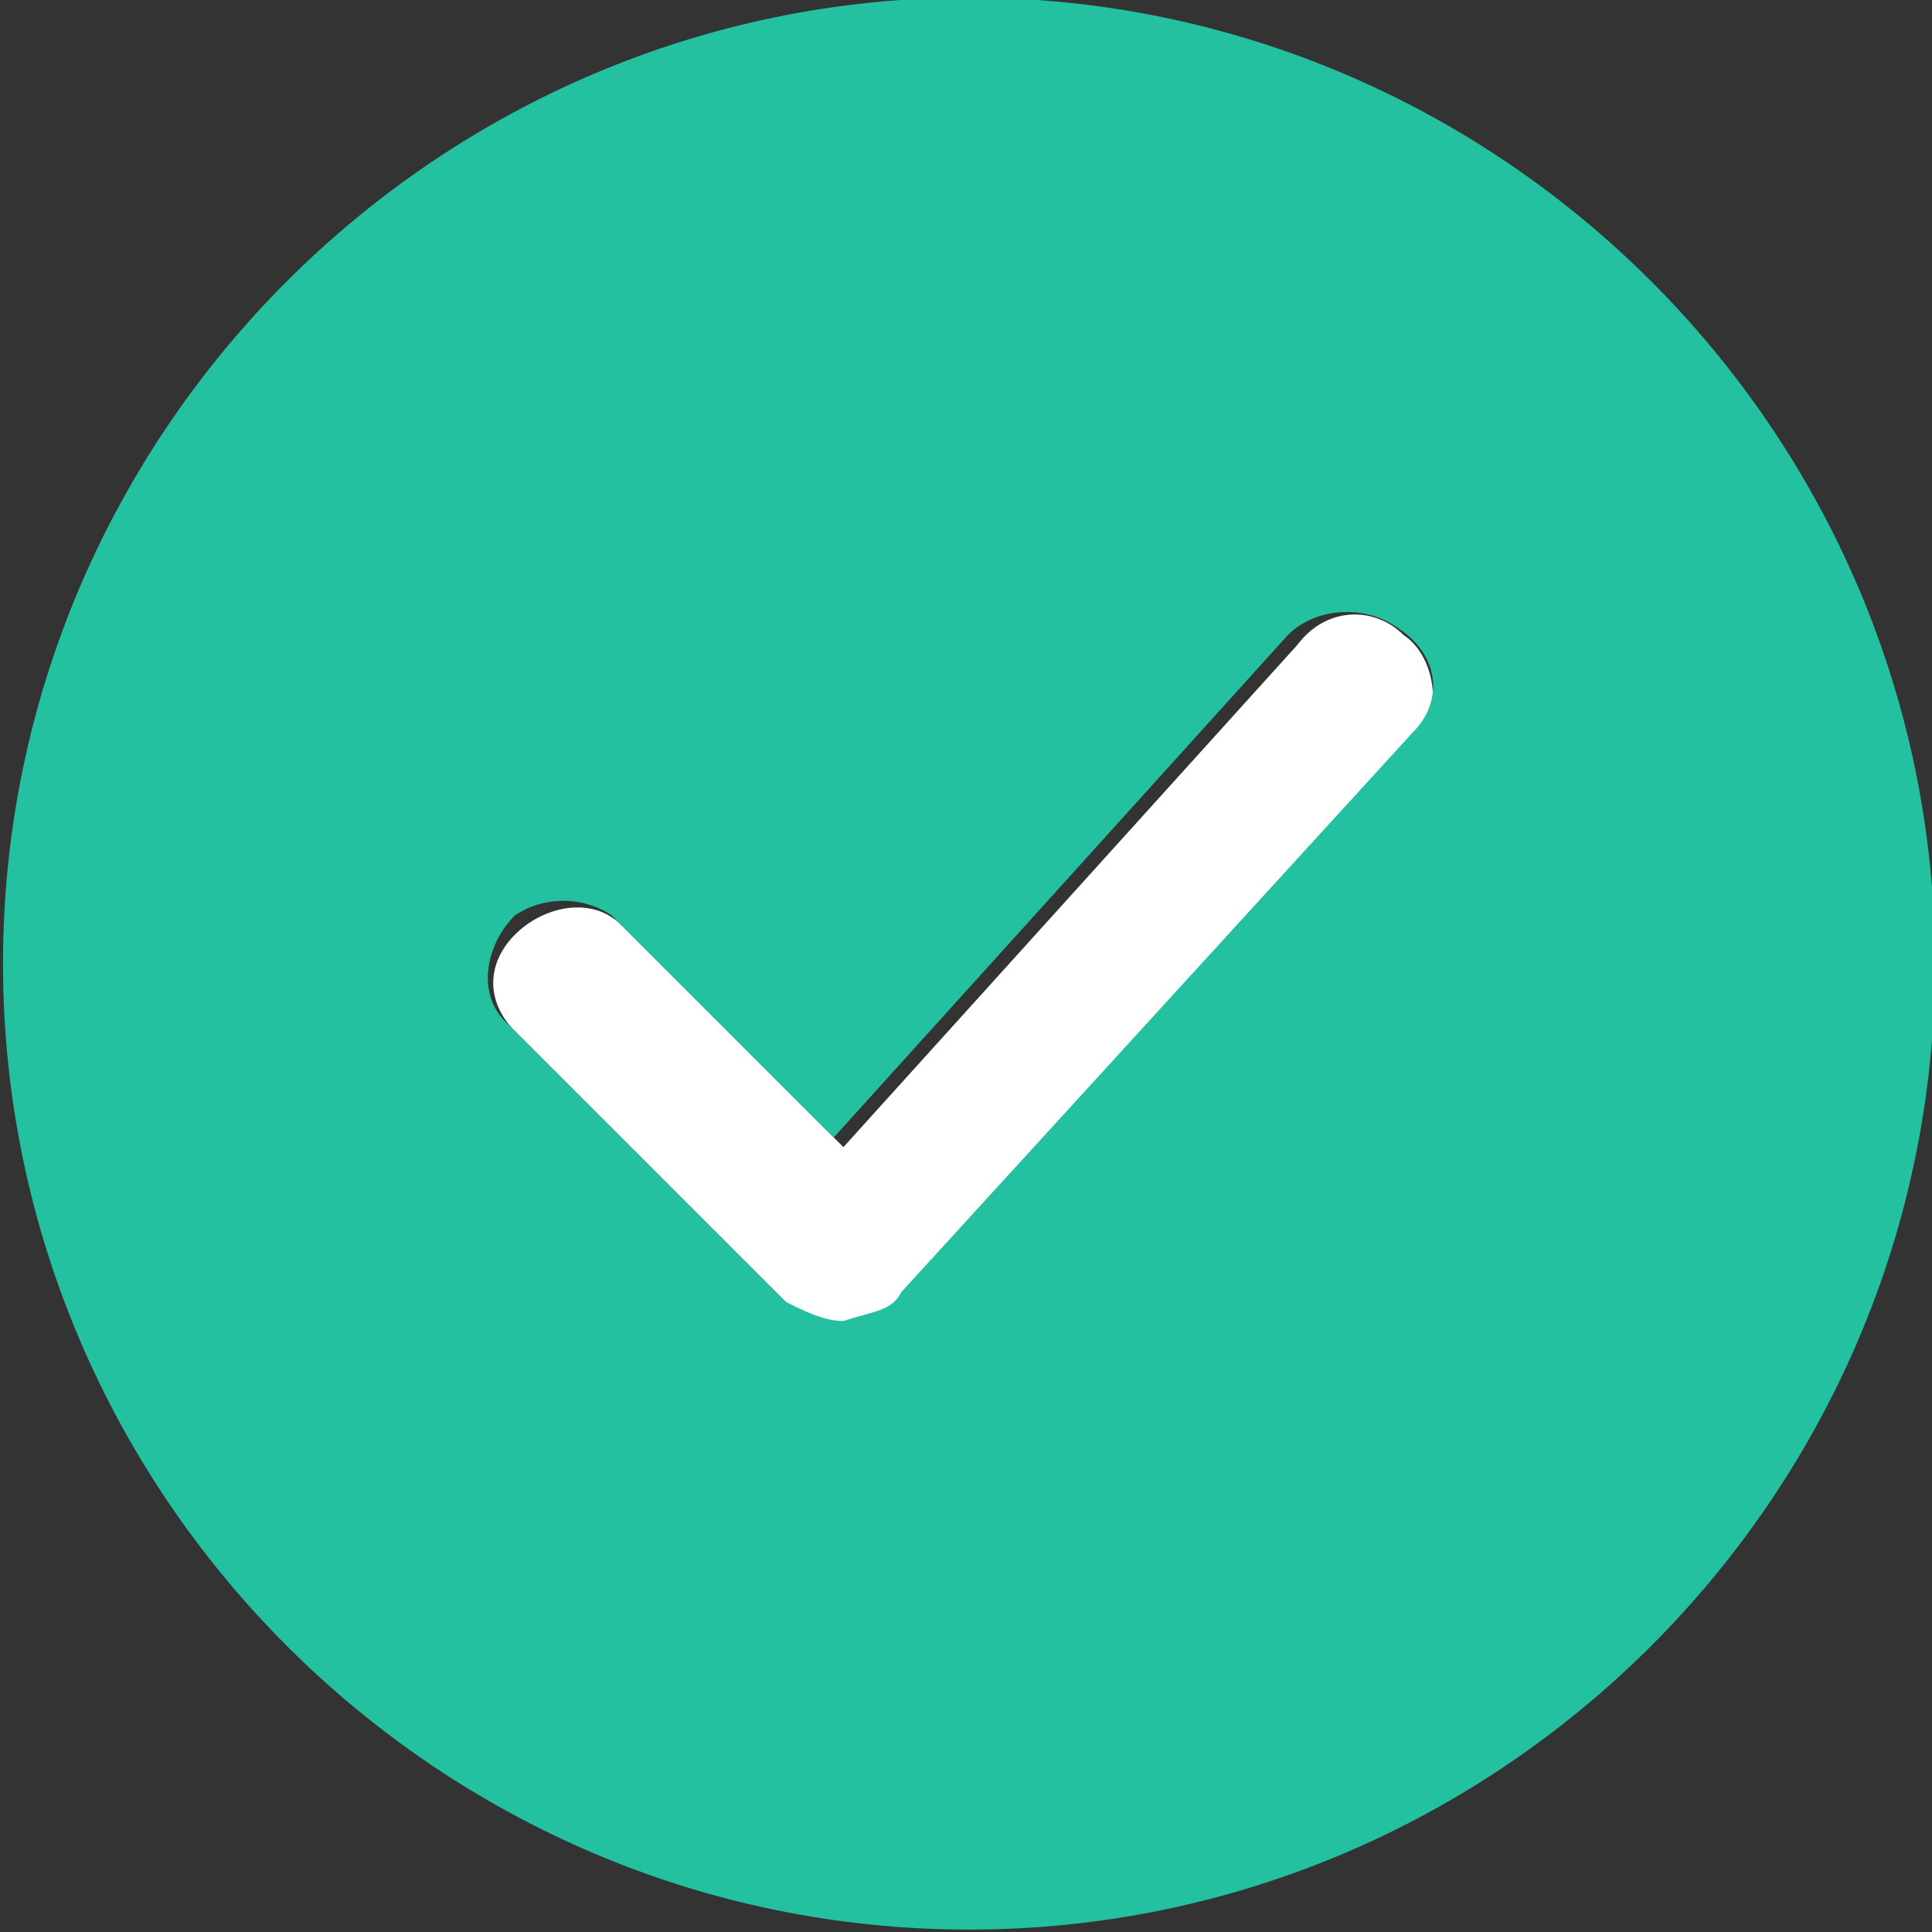 <?xml version="1.0" encoding="utf-8"?>
<!-- Generator: Adobe Illustrator 24.0.0, SVG Export Plug-In . SVG Version: 6.00 Build 0)  -->
<svg version="1.1" id="Layer_1" xmlns="http://www.w3.org/2000/svg" xmlns:xlink="http://www.w3.org/1999/xlink" height="20" x="0px" y="0px"
	 viewBox="0 0 20 20" style="enable-background:new 0 0 20 20;" xml:space="preserve">
<rect x="0" y="0" width="20" height="20" fill="#333333" stroke="none"/>
<style type="text/css">
	.st00{fill:#FFFFFF;}
	.st11{fill:#24C1A1;}
</style>
<g id="Group_3674" transform="translate(-622.569 -363.325)">
	<path id="Path_1539" class="st00" d="M637.1,369.9c-0.3-0.3-0.8-0.3-1.1,0.1l-4.7,5.2l-2.3-2.3c-0.3-0.3-0.8-0.2-1.1,0.1
		c-0.3,0.3-0.3,0.7,0,1l2.9,2.9c0.1,0.1,0.3,0.2,0.6,0.2h0c0.2,0,0.4-0.1,0.6-0.3l5.3-5.8C637.5,370.6,637.4,370.1,637.1,369.9z"/>
	<path id="Path_1954" class="st11" d="M632.6,363.3c-5.5,0-10,4.5-10,10s4.5,10,10,10s10-4.5,10-10S638.1,363.3,632.6,363.3z
		 M637.2,370.9l-5.3,5.8c-0.1,0.2-0.3,0.2-0.6,0.3h0c-0.2,0-0.4-0.1-0.6-0.2l-2.9-2.9c-0.3-0.3-0.2-0.8,0.1-1.1c0.3-0.2,0.7-0.2,1,0
		l2.3,2.3l4.7-5.2c0.3-0.3,0.8-0.3,1.1-0.1C637.5,370.1,637.5,370.6,637.2,370.9L637.2,370.9L637.2,370.9z"/>
</g>
</svg>
